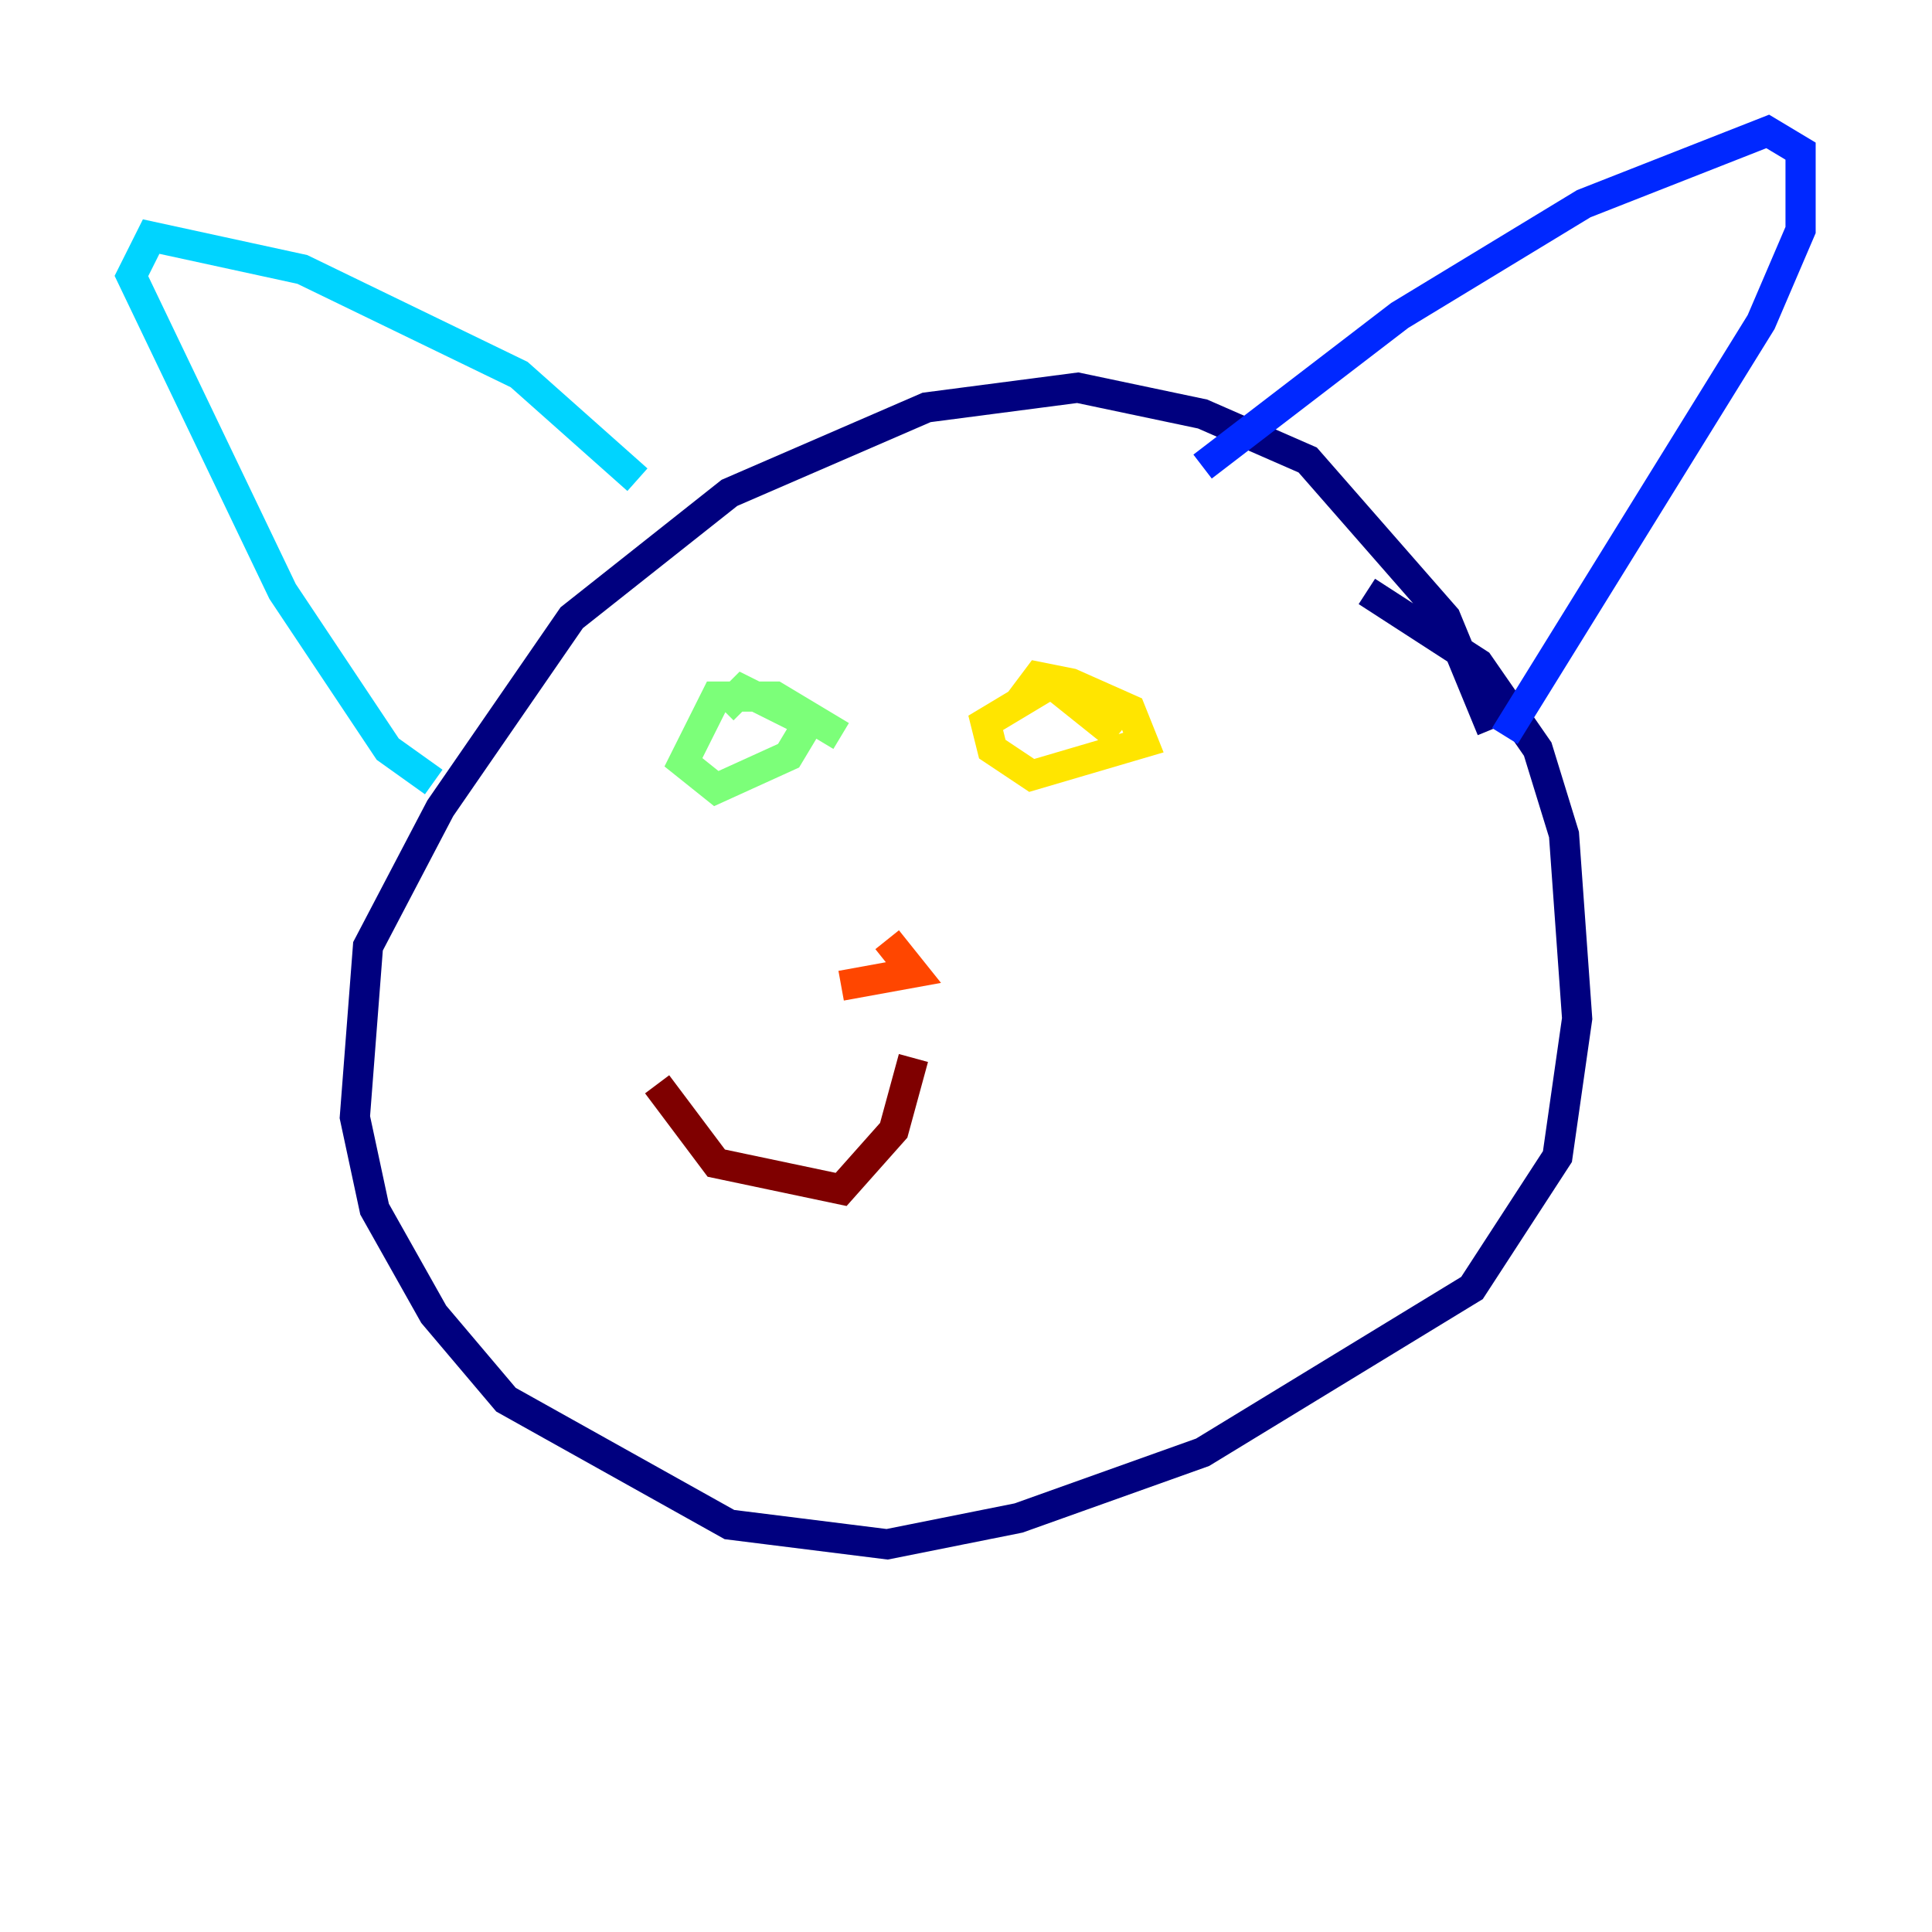 <?xml version="1.0" encoding="utf-8" ?>
<svg baseProfile="tiny" height="128" version="1.2" viewBox="0,0,128,128" width="128" xmlns="http://www.w3.org/2000/svg" xmlns:ev="http://www.w3.org/2001/xml-events" xmlns:xlink="http://www.w3.org/1999/xlink"><defs /><polyline fill="none" points="98.83,48.327 95.782,40.925 86.639,30.476 79.674,27.429 71.401,25.687 61.388,26.993 48.327,32.653 37.878,40.925 29.17,53.551 24.381,62.694 23.51,74.014 24.816,80.109 28.735,87.075 33.524,92.735 48.327,101.007 58.776,102.313 67.483,100.571 79.674,96.218 97.524,85.333 103.184,76.626 104.49,67.483 103.619,55.292 101.878,49.633 97.959,43.973 90.558,39.184" stroke="#00007f" stroke-width="2" /><polyline fill="none" points="79.674,30.912 92.735,20.898 104.925,13.497 117.116,8.707 119.293,10.014 119.293,15.238 116.68,21.333 99.701,48.762" stroke="#0028ff" stroke-width="2" /><polyline fill="none" points="42.231,31.782 34.395,24.816 20.027,17.85 10.014,15.674 8.707,18.286 18.721,39.184 25.687,49.633 28.735,51.809" stroke="#00d4ff" stroke-width="2" /><polyline fill="none" points="55.728,48.762 51.374,46.15 47.456,46.15 45.279,50.503 47.456,52.245 52.245,50.068 53.551,47.891 49.197,45.714 47.891,47.02" stroke="#7cff79" stroke-width="2" /><polyline fill="none" points="74.014,48.762 69.66,45.279 67.483,46.585 65.306,47.891 65.742,49.633 68.354,51.374 75.755,49.197 74.884,47.02 70.966,45.279 68.789,44.843 67.483,46.585" stroke="#ffe500" stroke-width="2" /><polyline fill="none" points="55.728,65.306 60.517,64.435 58.776,62.258" stroke="#ff4600" stroke-width="2" /><polyline fill="none" points="60.517,70.095 59.211,74.884 55.728,78.803 47.456,77.061 43.537,71.837" stroke="#7f0000" stroke-width="2" /></svg>